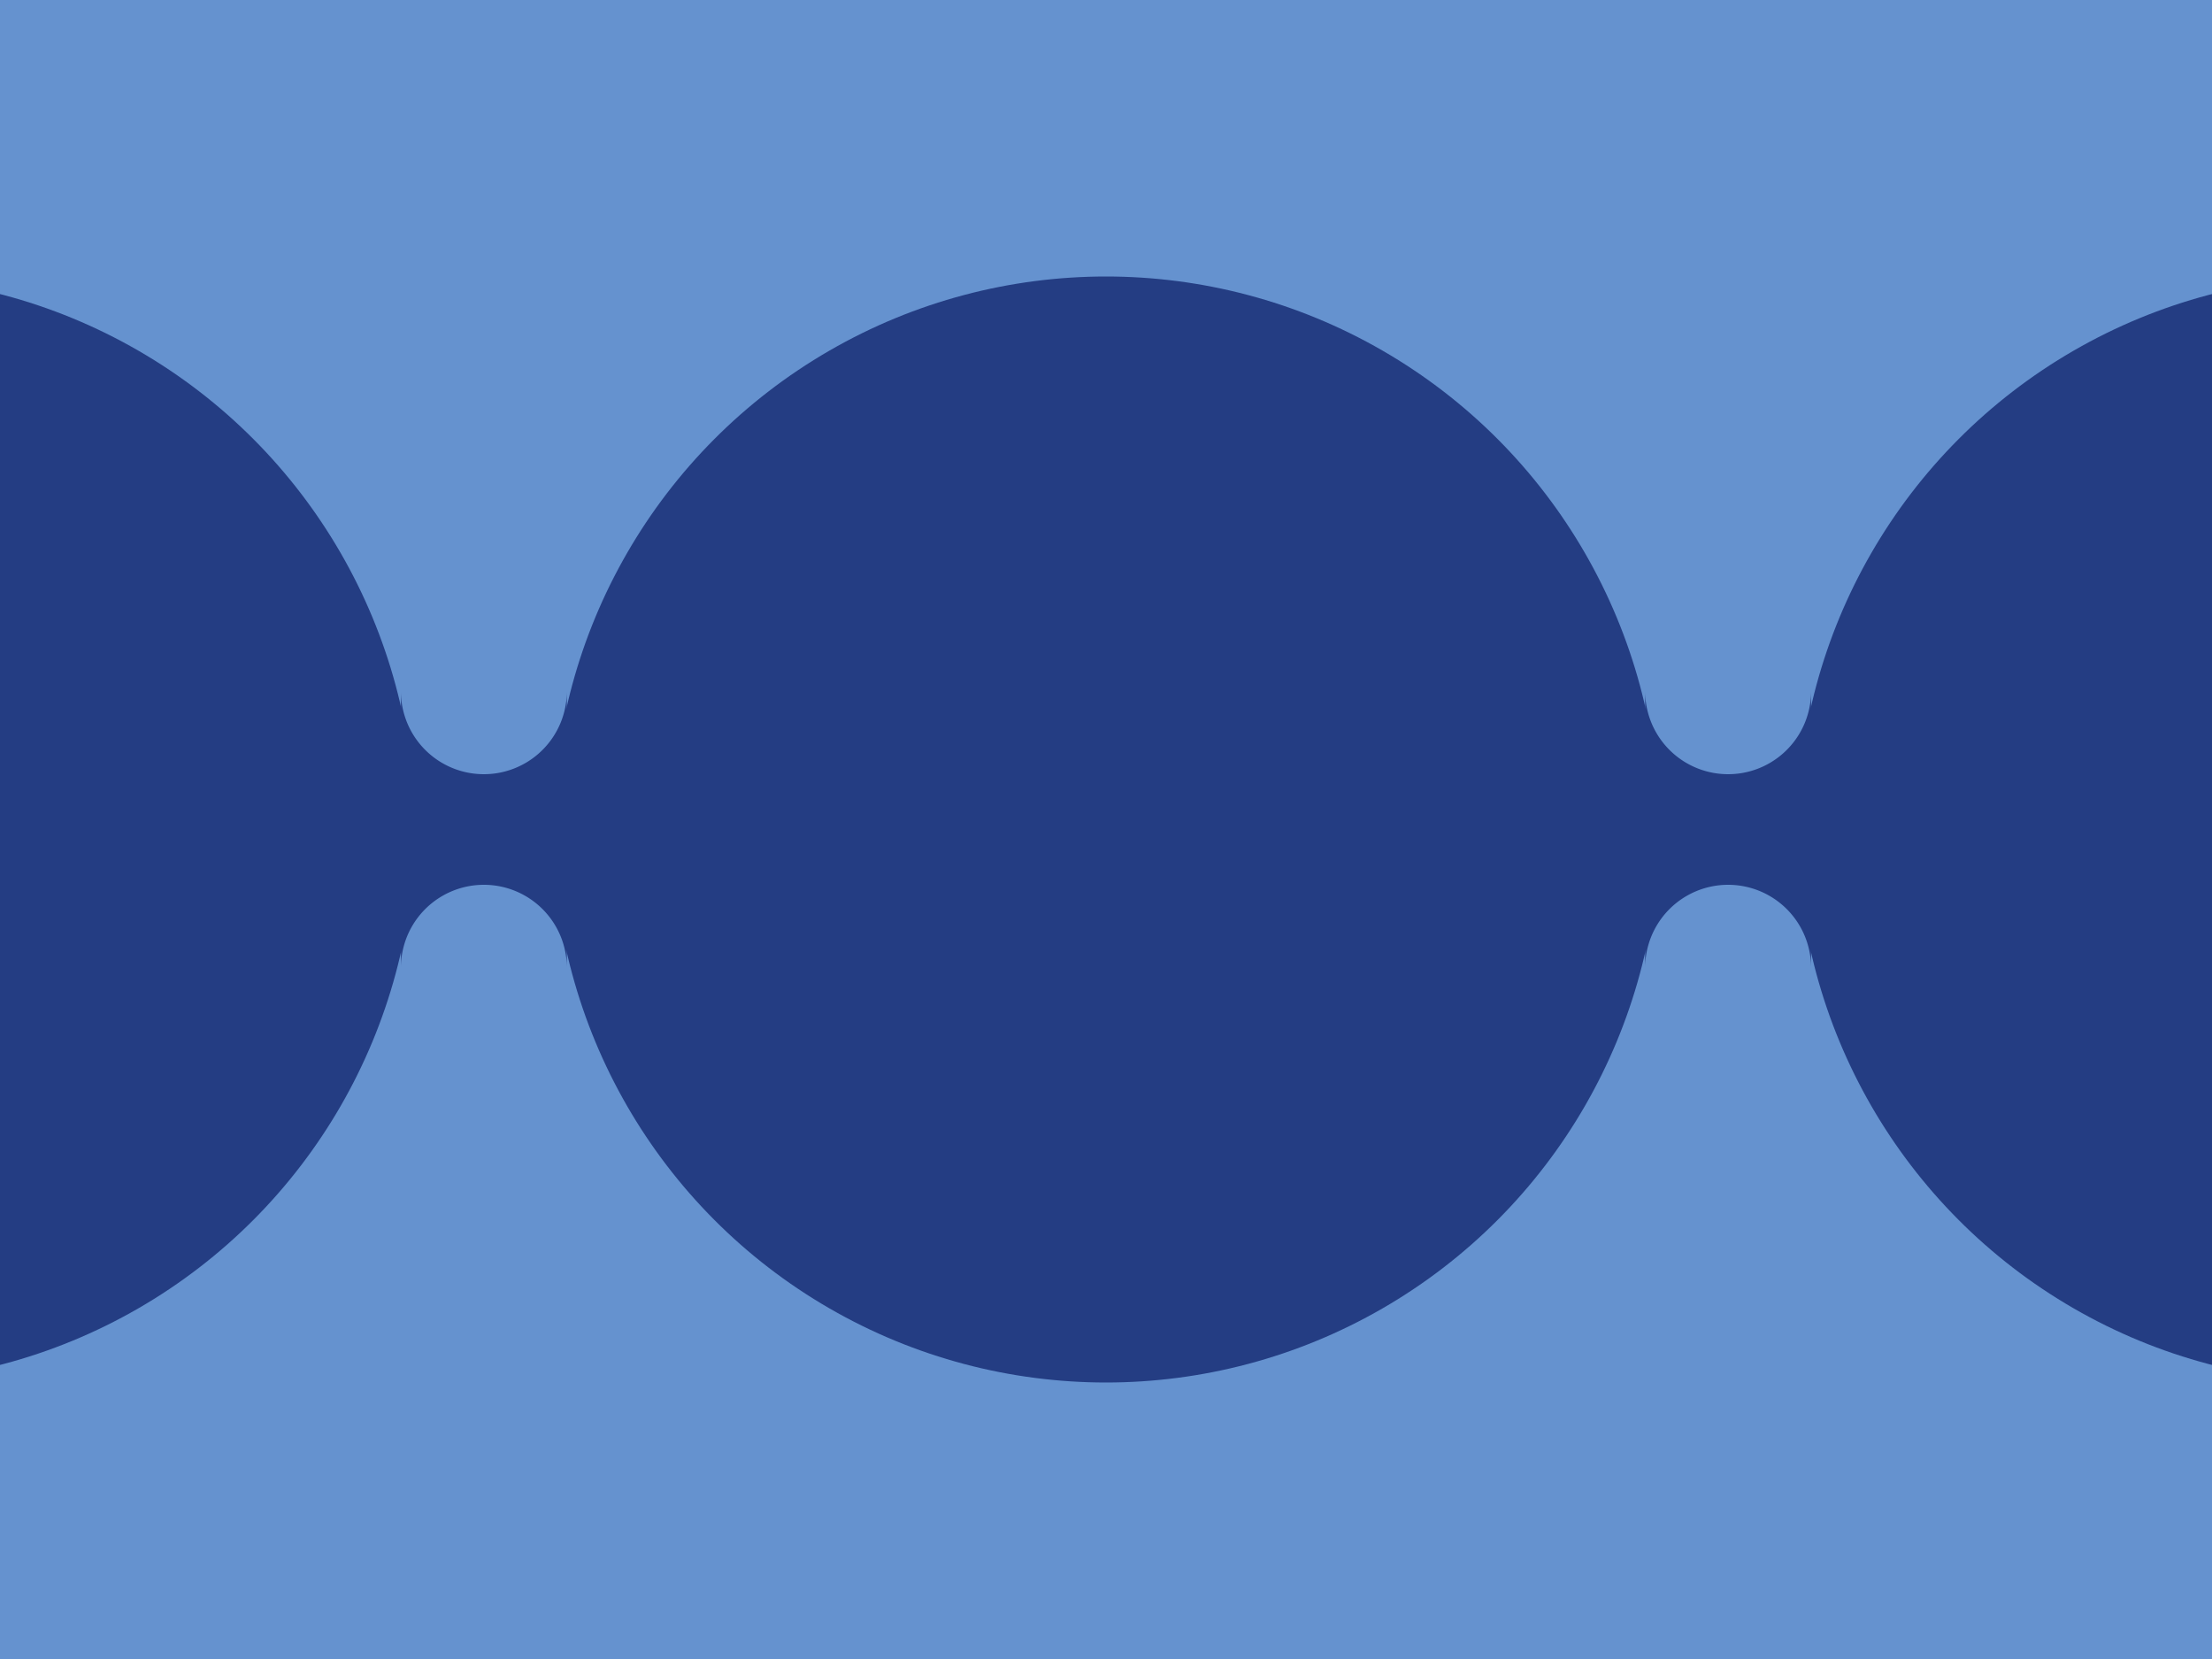 <svg viewBox="0 0 400 300">
<rect fill="#6592CF" x="0" y="0" width="100%" height="100%"/>

<circle fill="#243D83" cx="200" cy="150" r="100"/>
<circle fill="#243D83" cx="-25" cy="150" r="100"/>
<circle fill="#243D83" cx="425" cy="150" r="100"/>

<path fill="#243D83"
d="
M 75 150
m -2.5 -25
a 15 15 0 0 0 30 0
v 50
a 15 15 0 0 0 -30 0
" />

<path fill="#243D83"
d="
M 300 150
m -2.5 -25
a 15 15 0 0 0 30 0
v 50
a 15 15 0 0 0 -30 0
" />

</svg>